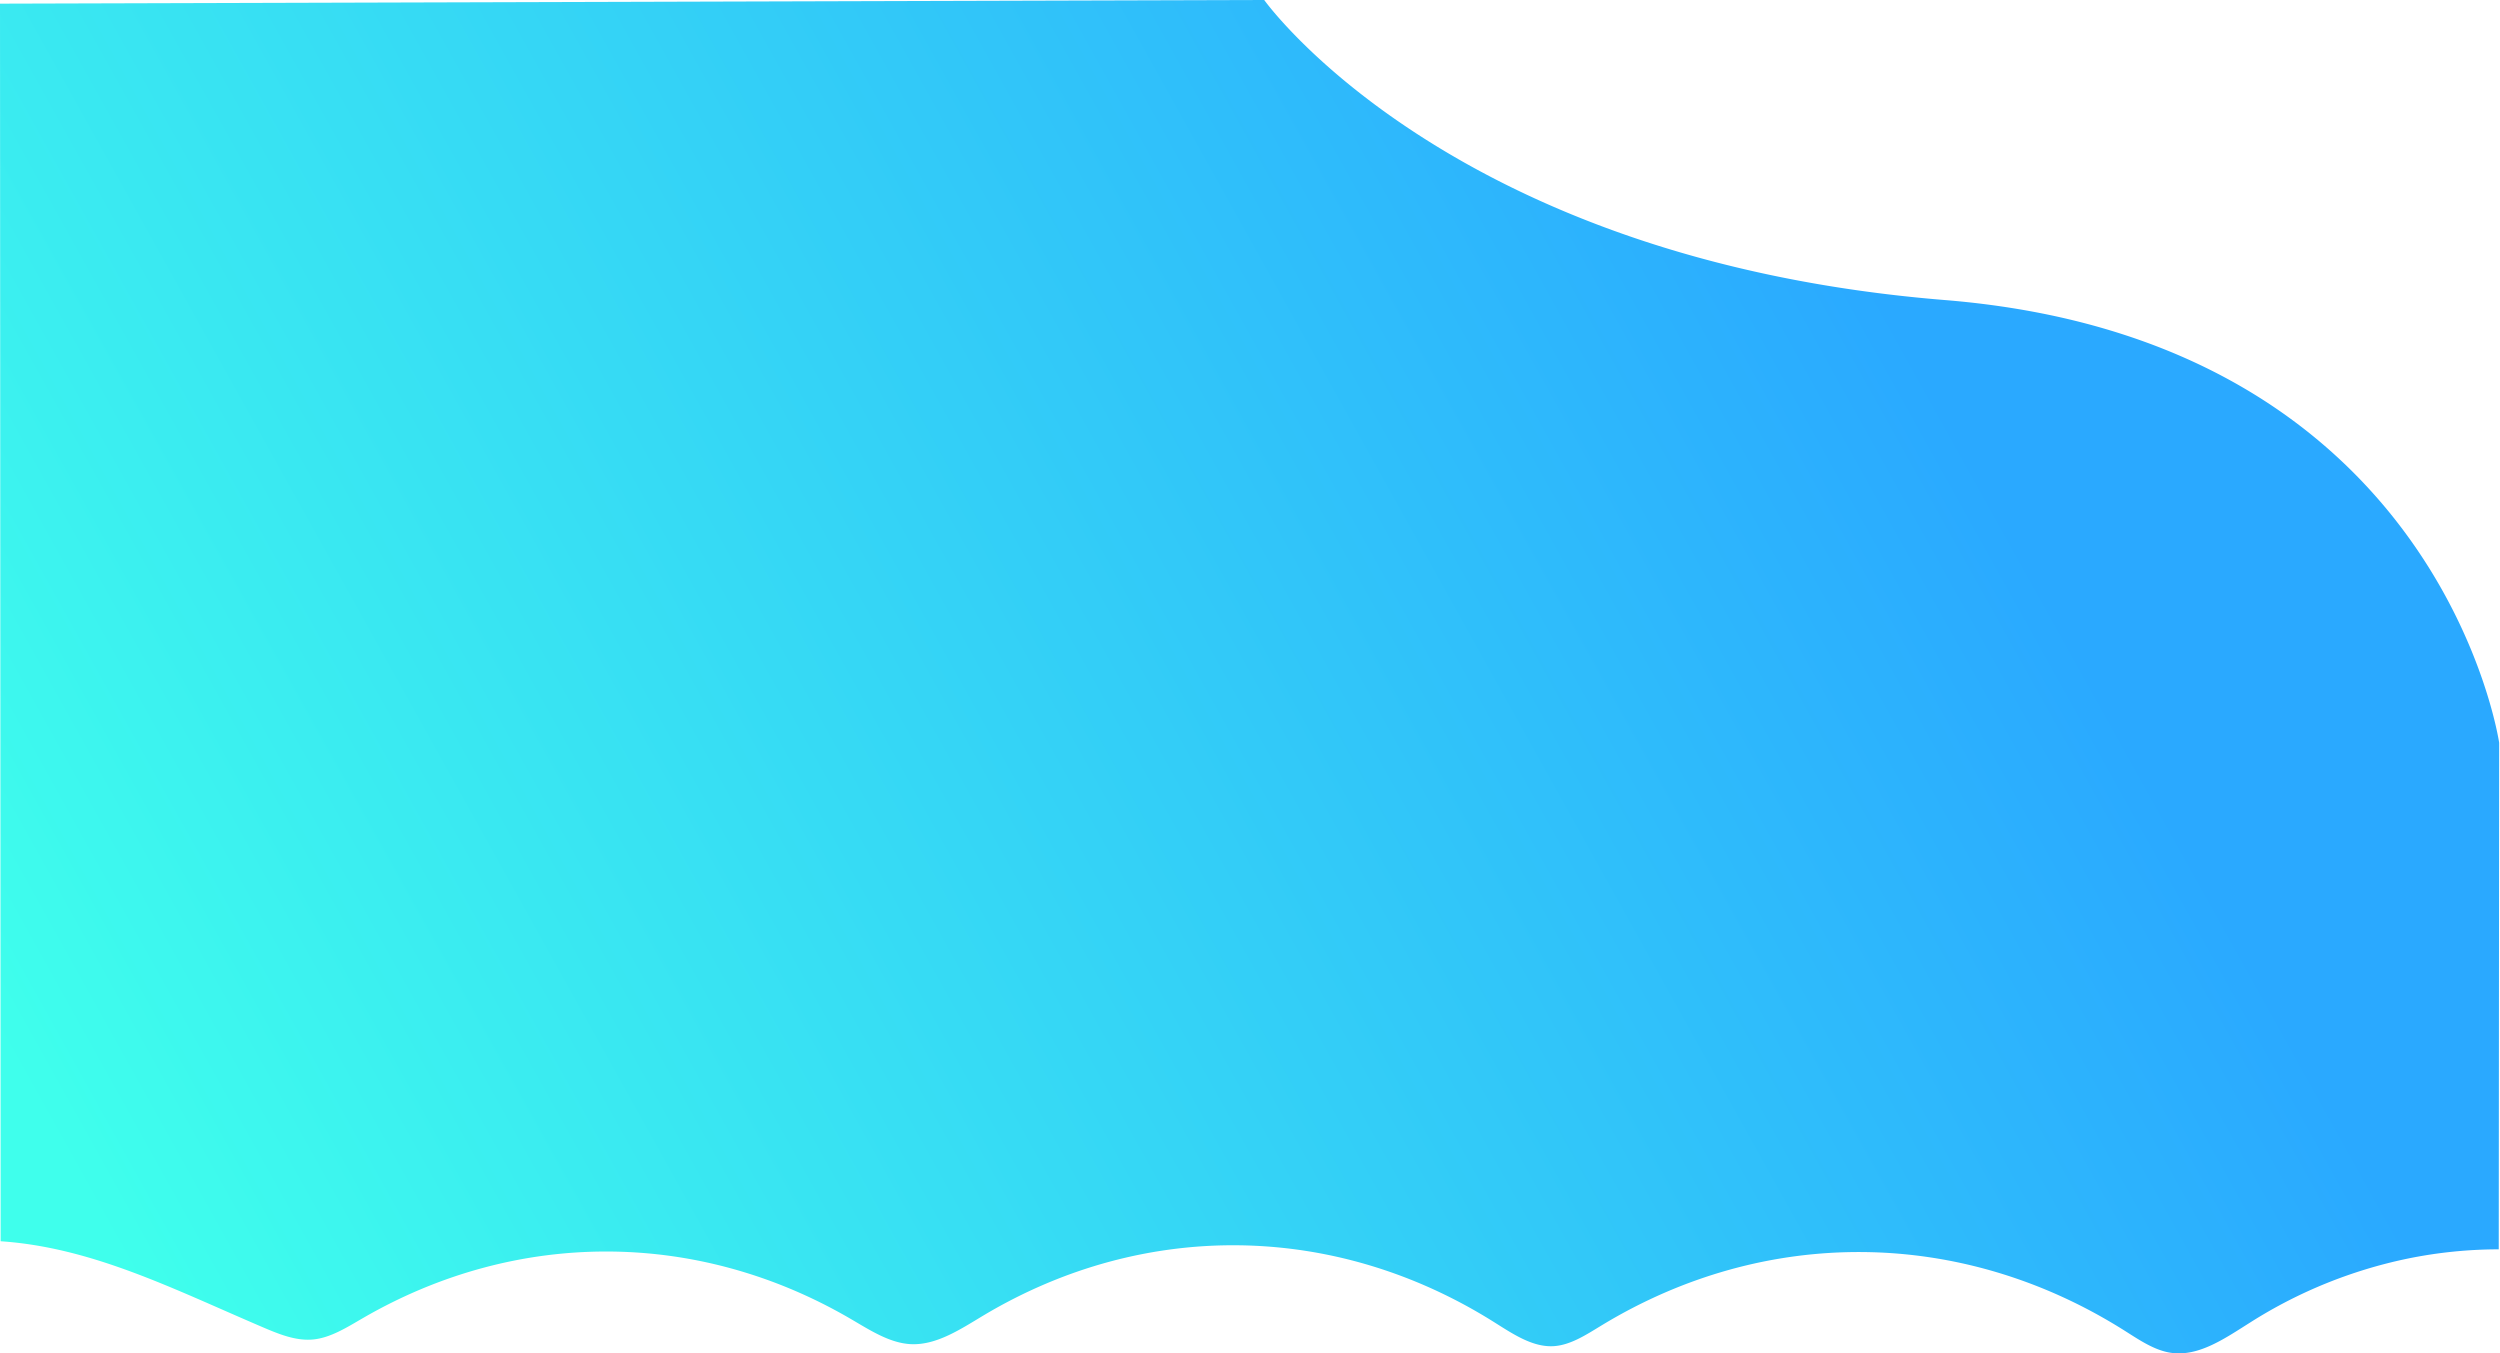<svg xmlns="http://www.w3.org/2000/svg" xmlns:xlink="http://www.w3.org/1999/xlink" viewBox="0 0 1366.46 739.75"><defs><style>.cls-1{fill:url(#linear-gradient);}</style><linearGradient id="linear-gradient" x1="1024.79" y1="152.3" x2="63.39" y2="687.41" gradientUnits="userSpaceOnUse"><stop offset="0" stop-color="#2aa9ff"/><stop offset="1" stop-color="#3fffec"/></linearGradient></defs><title>bg</title><g id="Layer_2" data-name="Layer 2"><g id="Layer_1-2" data-name="Layer 1"><path class="cls-1" d="M142.92,725.14c9.15,3.92,18.57,7.88,28.14,7s18.59-6.64,27.46-11.78c83.94-48.59,182.64-48.39,266.47.54,10.56,6.16,21.23,13.17,32.72,13.78,14.15.75,27.42-8.25,40.38-16,87.46-52,191.44-50.62,278.13,3.71,10.46,6.56,21.26,14,32.78,13.41,9.3-.5,17.94-6.22,26.43-11.38,89.52-54.37,196.52-53.37,285.48,2.67,8.27,5.21,16.61,11,25.69,12.32,15.33,2.29,29.9-8.15,43.9-16.93A258.1,258.1,0,0,1,1315.67,688a248.6,248.6,0,0,1,50.7-5.13h-.6L1366,406s-32-220-303-242S691,0,691,0L0,2,.35,678.45C50.28,681.83,94.45,704.4,142.92,725.14Z"/></g></g></svg>